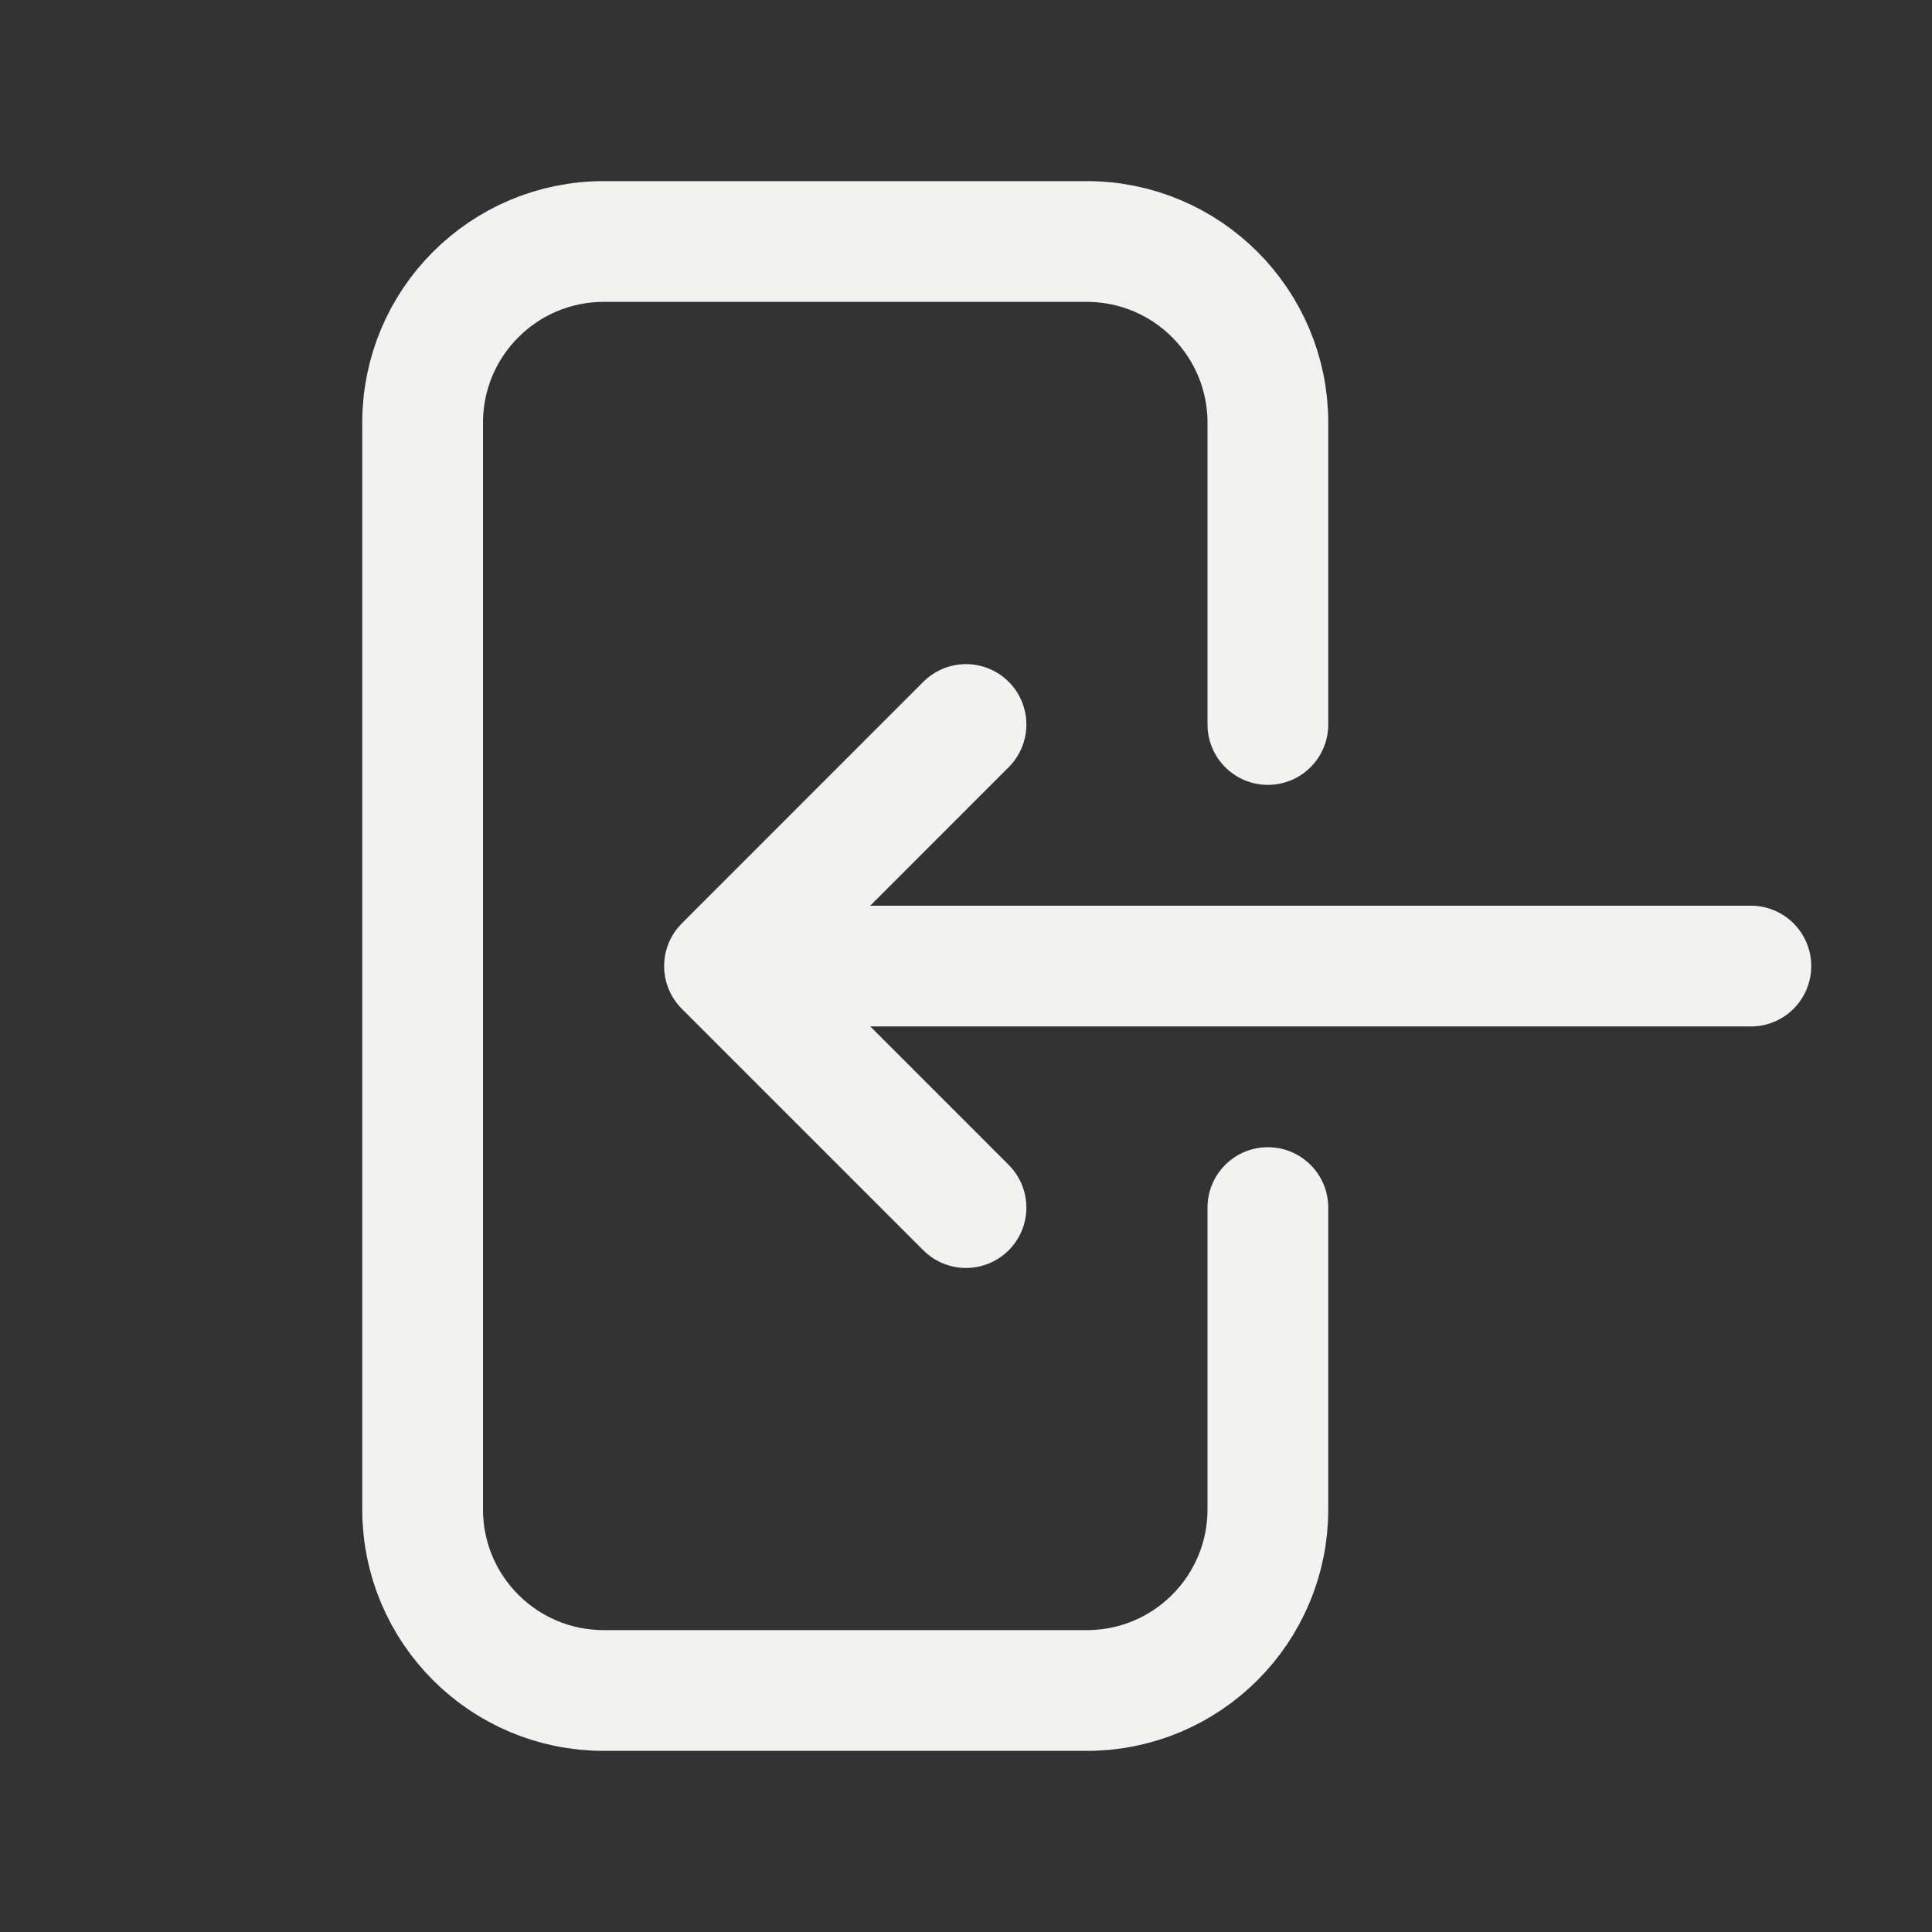 <svg width="24" height="24" viewBox="0 0 24 24" fill="none" xmlns="http://www.w3.org/2000/svg">
<rect x="0" y="0" width="24" height="24" fill="#333333" stroke="none"/>
<path d="M15.75 9V5.25C15.75 4.008 14.743 3 13.5 3L7.5 3C6.257 3 5.25 4.008 5.25 5.25L5.25 18.75C5.25 19.993 6.257 21 7.5 21H13.5C14.743 21 15.75 19.993 15.75 18.75V15.001M12 9L9 12.001M9 12.001L12 15.001M9 12.001L21.75 12.001" stroke="#F2F2F0" stroke-width="1.5" stroke-linecap="round" stroke-linejoin="round"/>
</svg>
